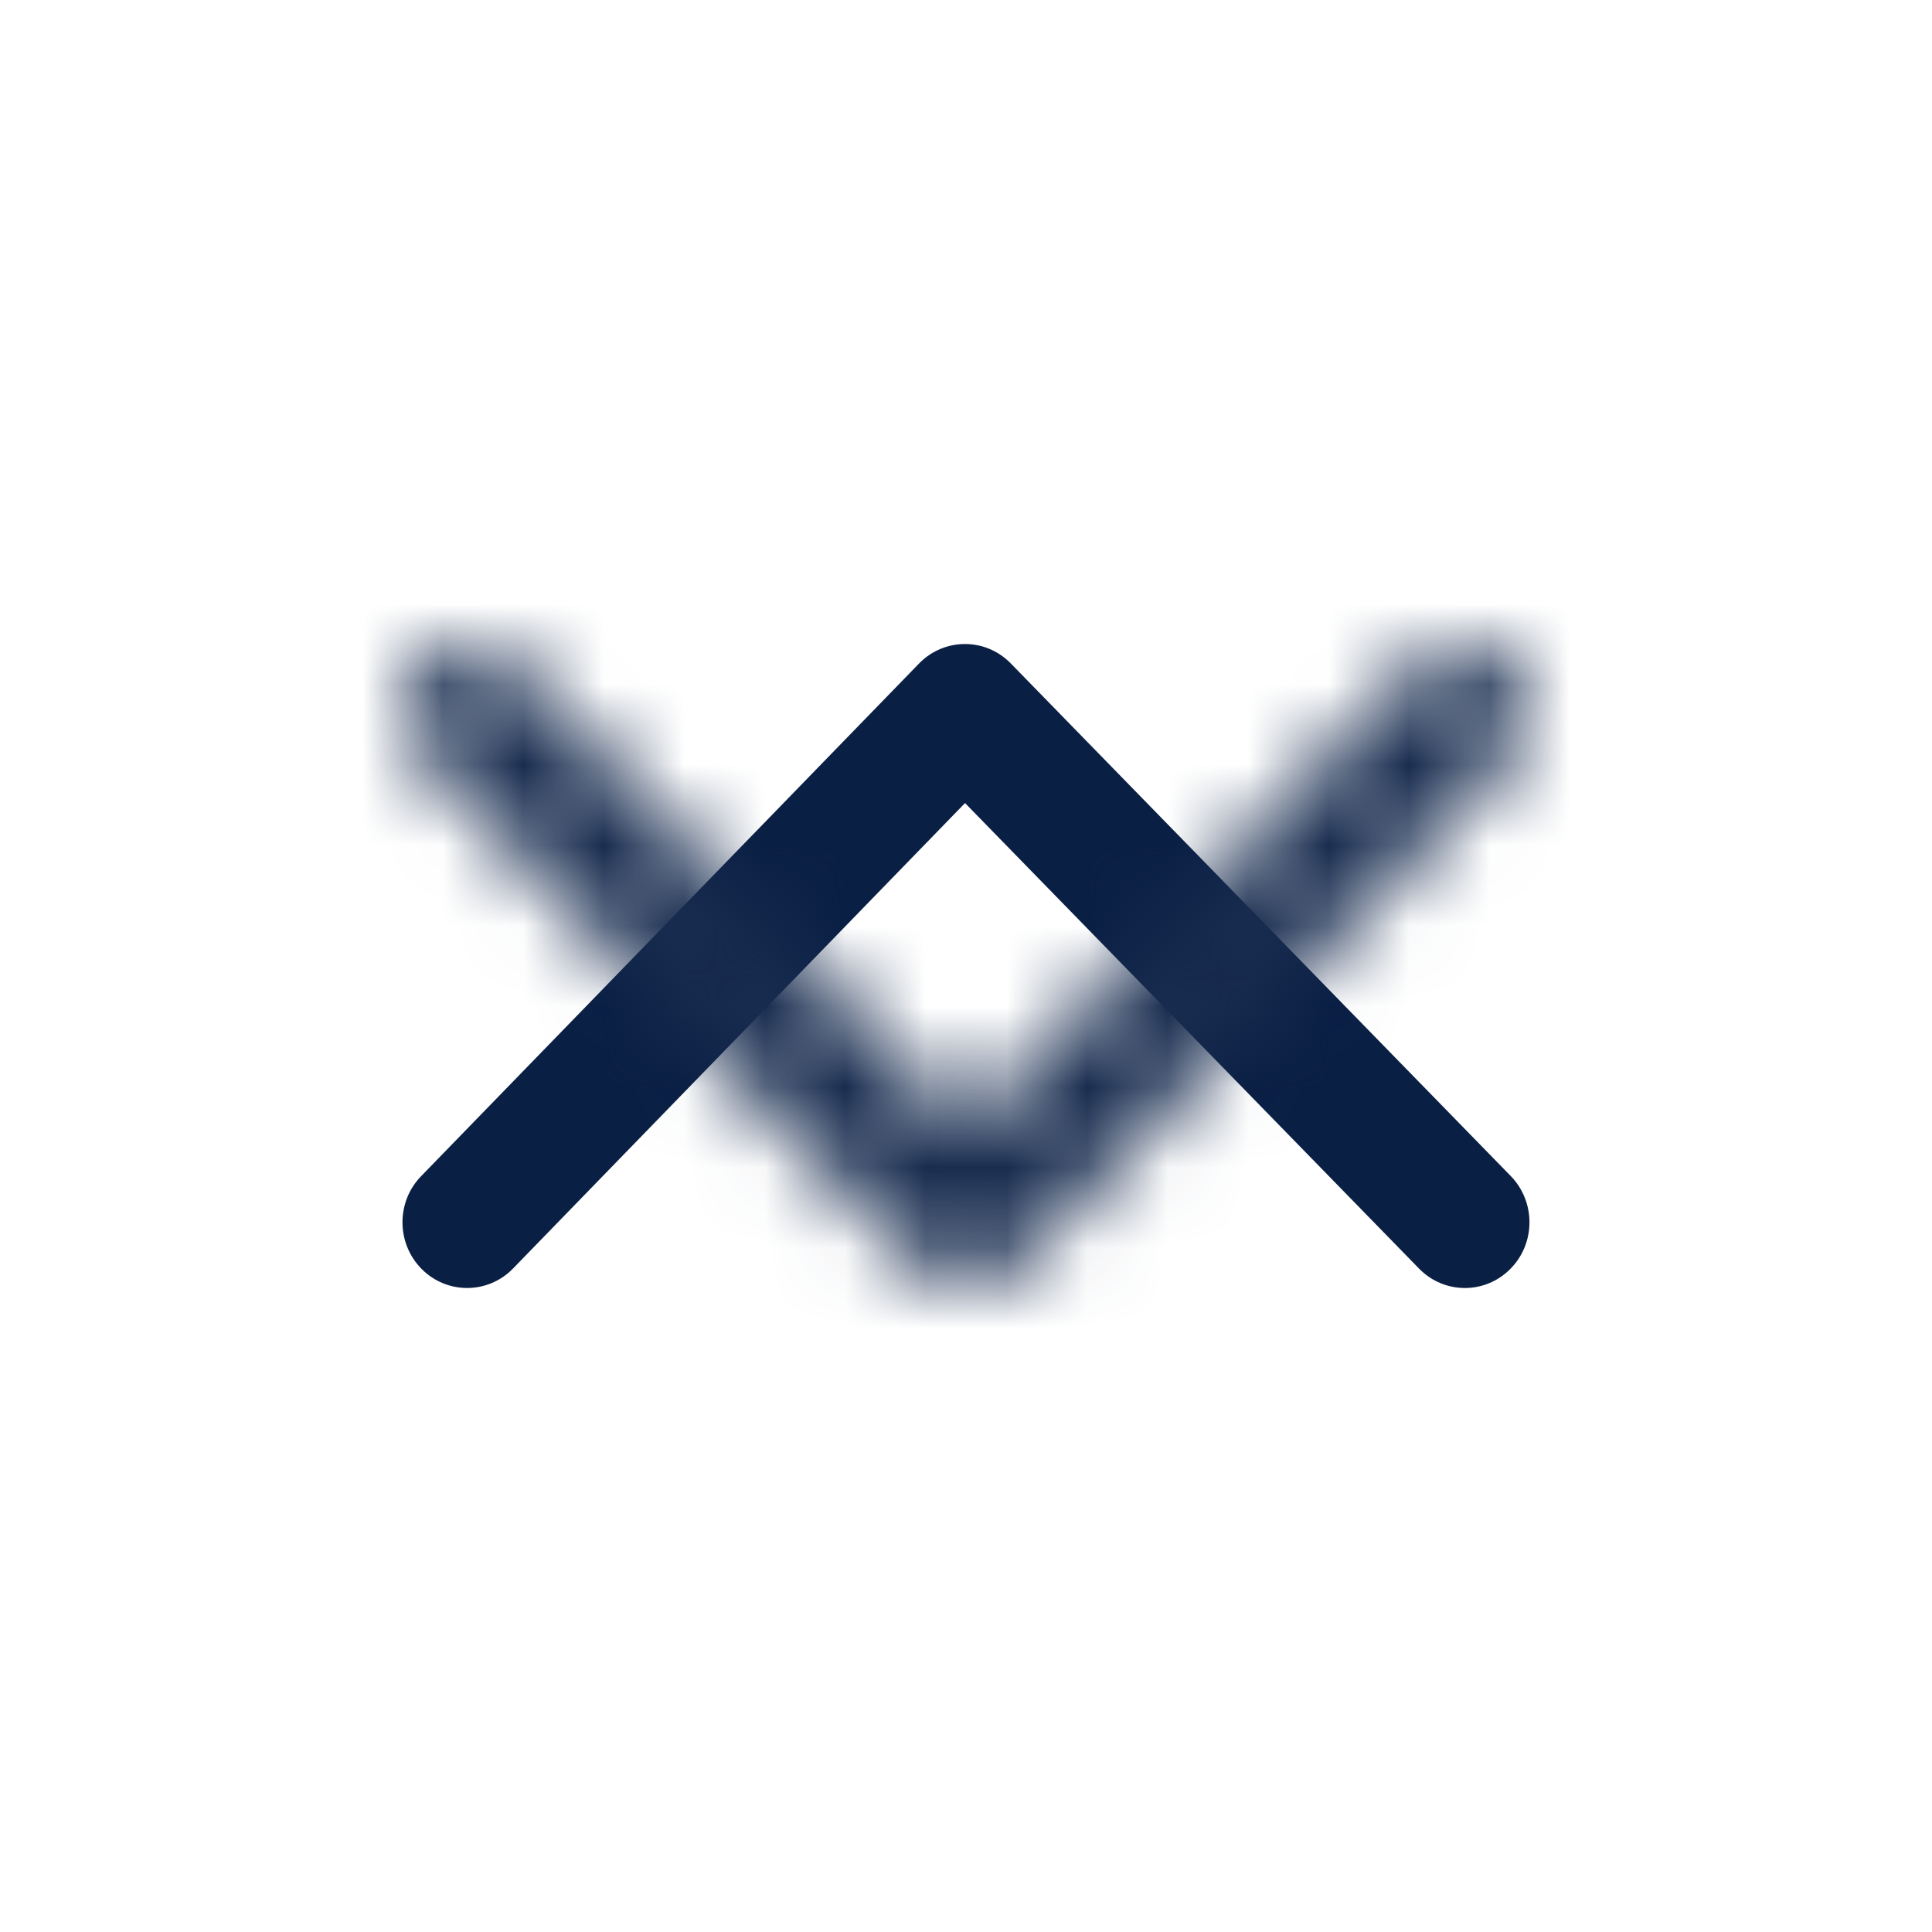 <?xml version="1.0" encoding="UTF-8"?>
<svg width="24px" height="24px" viewBox="0 0 24 24" version="1.1" xmlns="http://www.w3.org/2000/svg" xmlns:xlink="http://www.w3.org/1999/xlink">
    <!-- Generator: Sketch 51.3 (57544) - http://www.bohemiancoding.com/sketch -->
    <title>Icon / Line / Open</title>
    <desc>Created with Sketch.</desc>
    <defs>
        <path d="M6.373,8.242 C6.061,7.921 5.552,7.919 5.238,8.237 C4.923,8.554 4.921,9.07 5.233,9.391 L11.443,15.758 C11.757,16.081 12.27,16.08 12.584,15.757 L18.769,9.389 C19.08,9.069 19.077,8.552 18.761,8.235 C18.446,7.919 17.937,7.922 17.626,8.243 L12.012,14.024 L6.373,8.242 Z" id="path-1"></path>
    </defs>
    <g id="Icon-/-Line-/-Open" stroke="none" stroke-width="1" fill="none" fill-rule="evenodd">
        <mask id="mask-2" fill="white">
            <use xlink:href="#path-1"></use>
        </mask>
        <use id="Open" fill="#0A1F44" fill-rule="nonzero" transform="translate(12, 12) rotate(180) translate(-12, -12) " xlink:href="#path-1"></use>
        <g id="Color-/-Black-/-Black-800" mask="url(#mask-2)" fill="#182C4F">
            <polygon id="Black-/-Black-800" points="0 0 24 0 24 24 0 24"></polygon>
        </g>
    </g>
</svg>